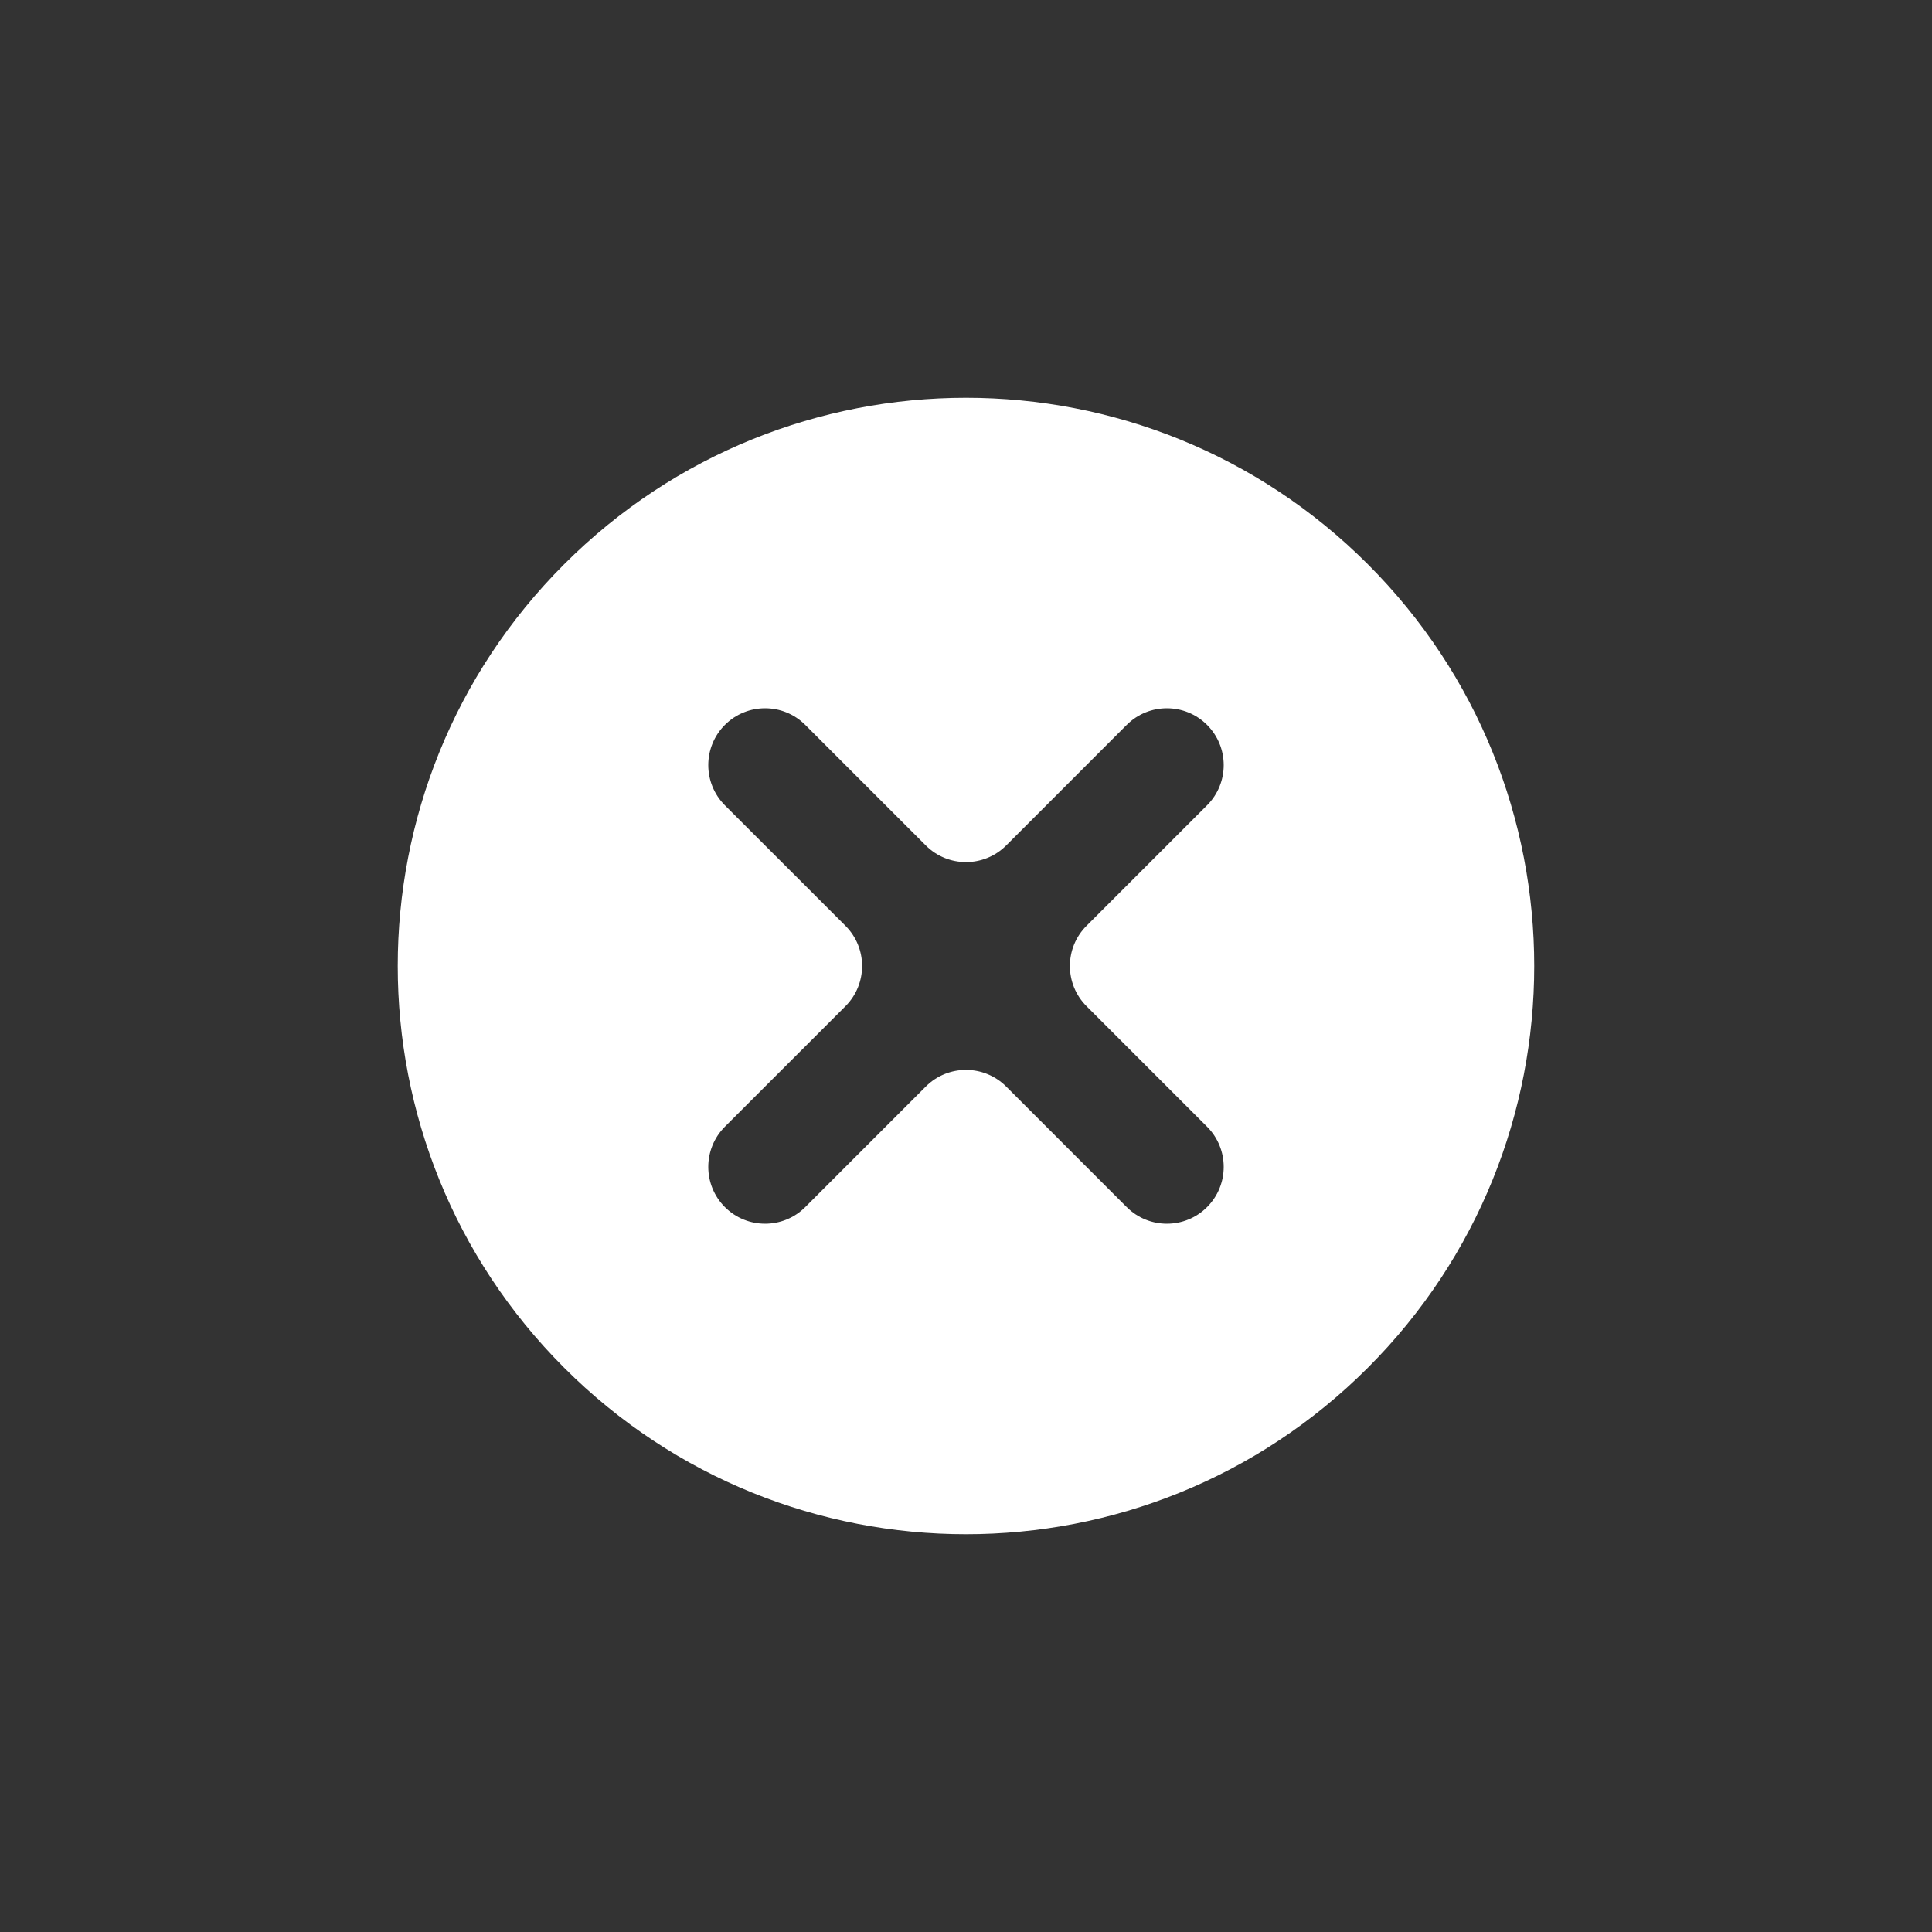 <svg width="34" height="34" viewBox="0 0 34 34" fill="none" xmlns="http://www.w3.org/2000/svg">
<rect x="0" y="0" width="34" height="34" fill="#333333" stroke="none"/>
<path fill-rule="evenodd" clip-rule="evenodd" d="M24.071 24.071C27.976 20.166 27.976 13.834 24.071 9.929C20.166 6.024 13.834 6.024 9.929 9.929C6.023 13.834 6.023 20.166 9.929 24.071C13.834 27.976 20.166 27.976 24.071 24.071ZM12.757 14.172C12.367 13.781 12.367 13.148 12.757 12.757C13.148 12.367 13.781 12.367 14.171 12.757L16.293 14.879C16.683 15.269 17.316 15.269 17.707 14.879L19.828 12.757C20.219 12.367 20.852 12.367 21.242 12.757C21.633 13.148 21.633 13.781 21.242 14.172L19.121 16.293C18.731 16.683 18.731 17.317 19.121 17.707L21.242 19.828C21.633 20.219 21.633 20.852 21.242 21.243C20.852 21.633 20.219 21.633 19.828 21.243L17.707 19.121C17.316 18.731 16.683 18.731 16.293 19.121L14.171 21.243C13.781 21.633 13.148 21.633 12.757 21.243C12.367 20.852 12.367 20.219 12.757 19.828L14.879 17.707C15.269 17.317 15.269 16.683 14.879 16.293L12.757 14.172Z" fill="white"/>
</svg>
